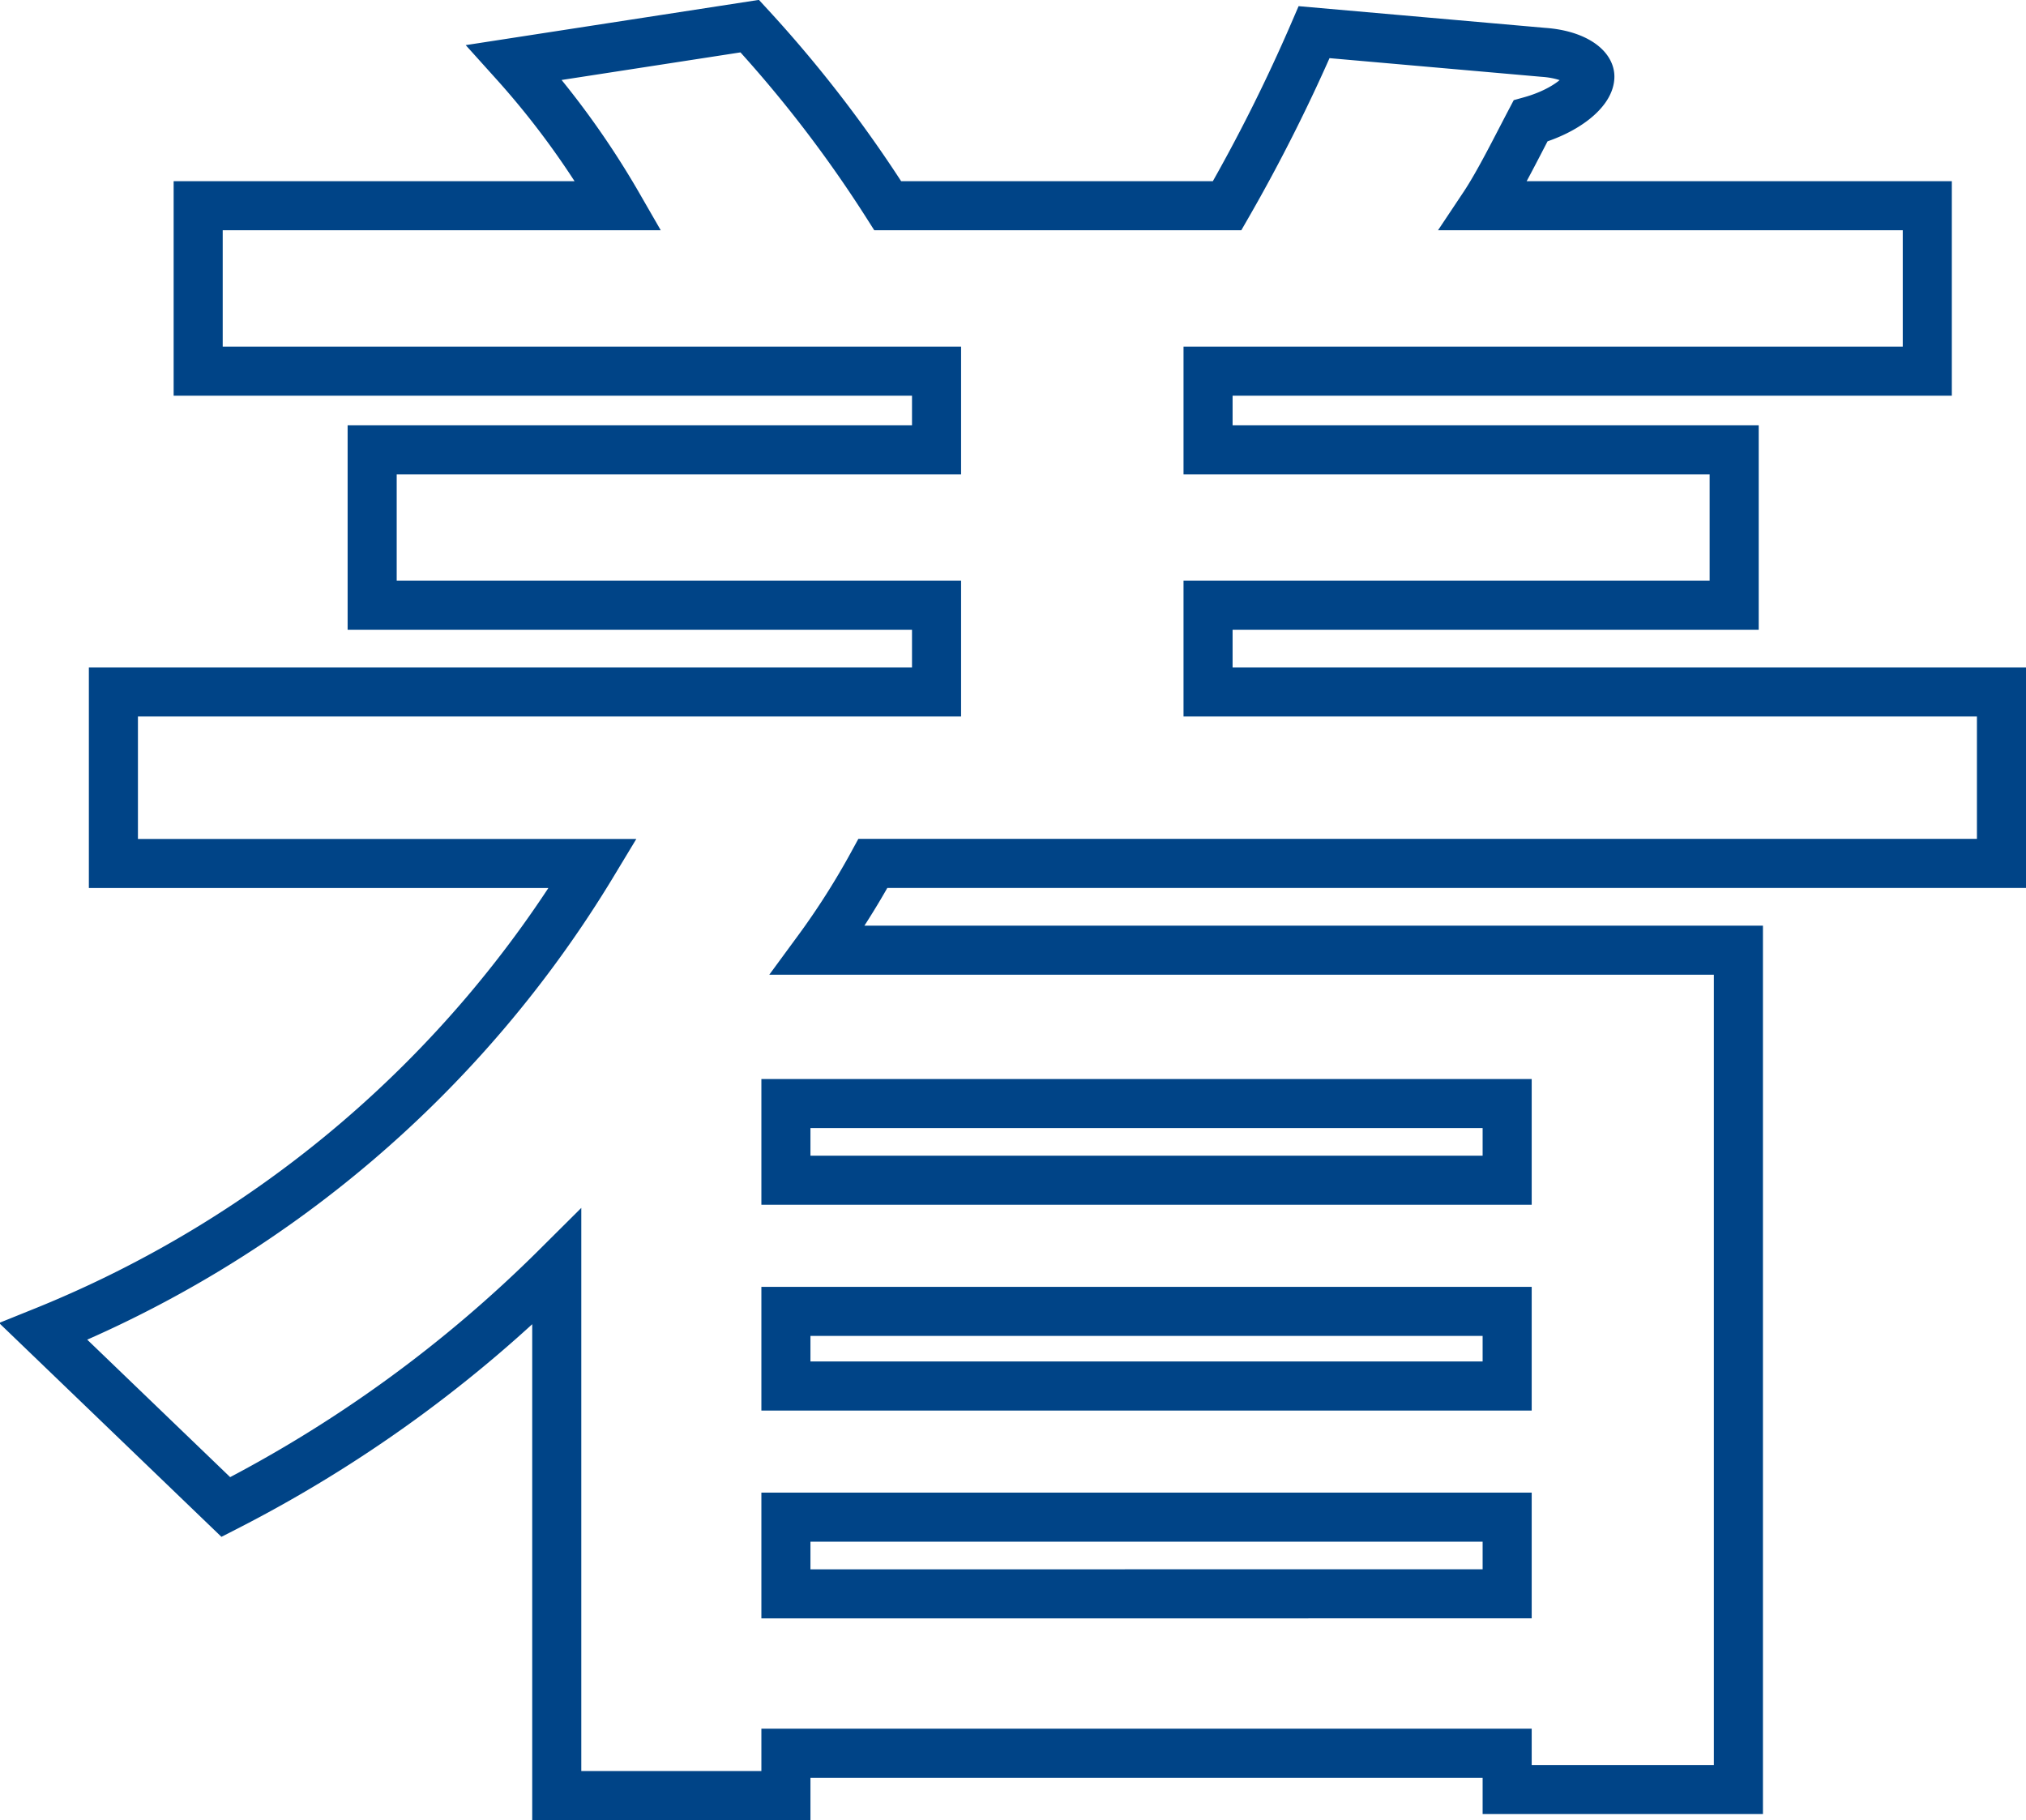 <svg xmlns="http://www.w3.org/2000/svg" viewBox="0 0 29.228 26.26"><defs><style>.cls-1{fill:none;stroke:#004487;stroke-miterlimit:10;stroke-width:0.708px;}</style></defs><title>lod_cop_1a</title><g id="レイヤー_2" data-name="レイヤー 2"><g id="レイヤー_1-2" data-name="レイヤー 1"><path class="cls-1" d="M.626,19.211a16.441,16.441,0,0,0,7.927-6.753H1.636V9.983H13.511V8.732H5.369V6.49h8.142V5.355H2.859V2.968H8.92A12.15,12.15,0,0,0,7.42.901L10.816.377A18.368,18.368,0,0,1,12.807,2.968h4.896A24.446,24.446,0,0,0,18.958.464l3.306.291c.427.029.672.204.672.35,0,.203-.335.495-.856.64-.214.407-.459.902-.673,1.223h6.397V5.355H17.428V6.49h7.59V8.732h-7.59V9.983H28.874v2.474H12.593a11.08,11.08,0,0,1-.796,1.252h13.282V25.819H21.743v-.524H11.338v.611H8.032V18.279a19.059,19.059,0,0,1-4.774,3.464Zm21.117-2.183V15.922H11.338v1.106Zm0,2.969V18.92H11.338V19.997Zm0,2.998V21.889H11.338v1.107Z"/></g></g></svg>